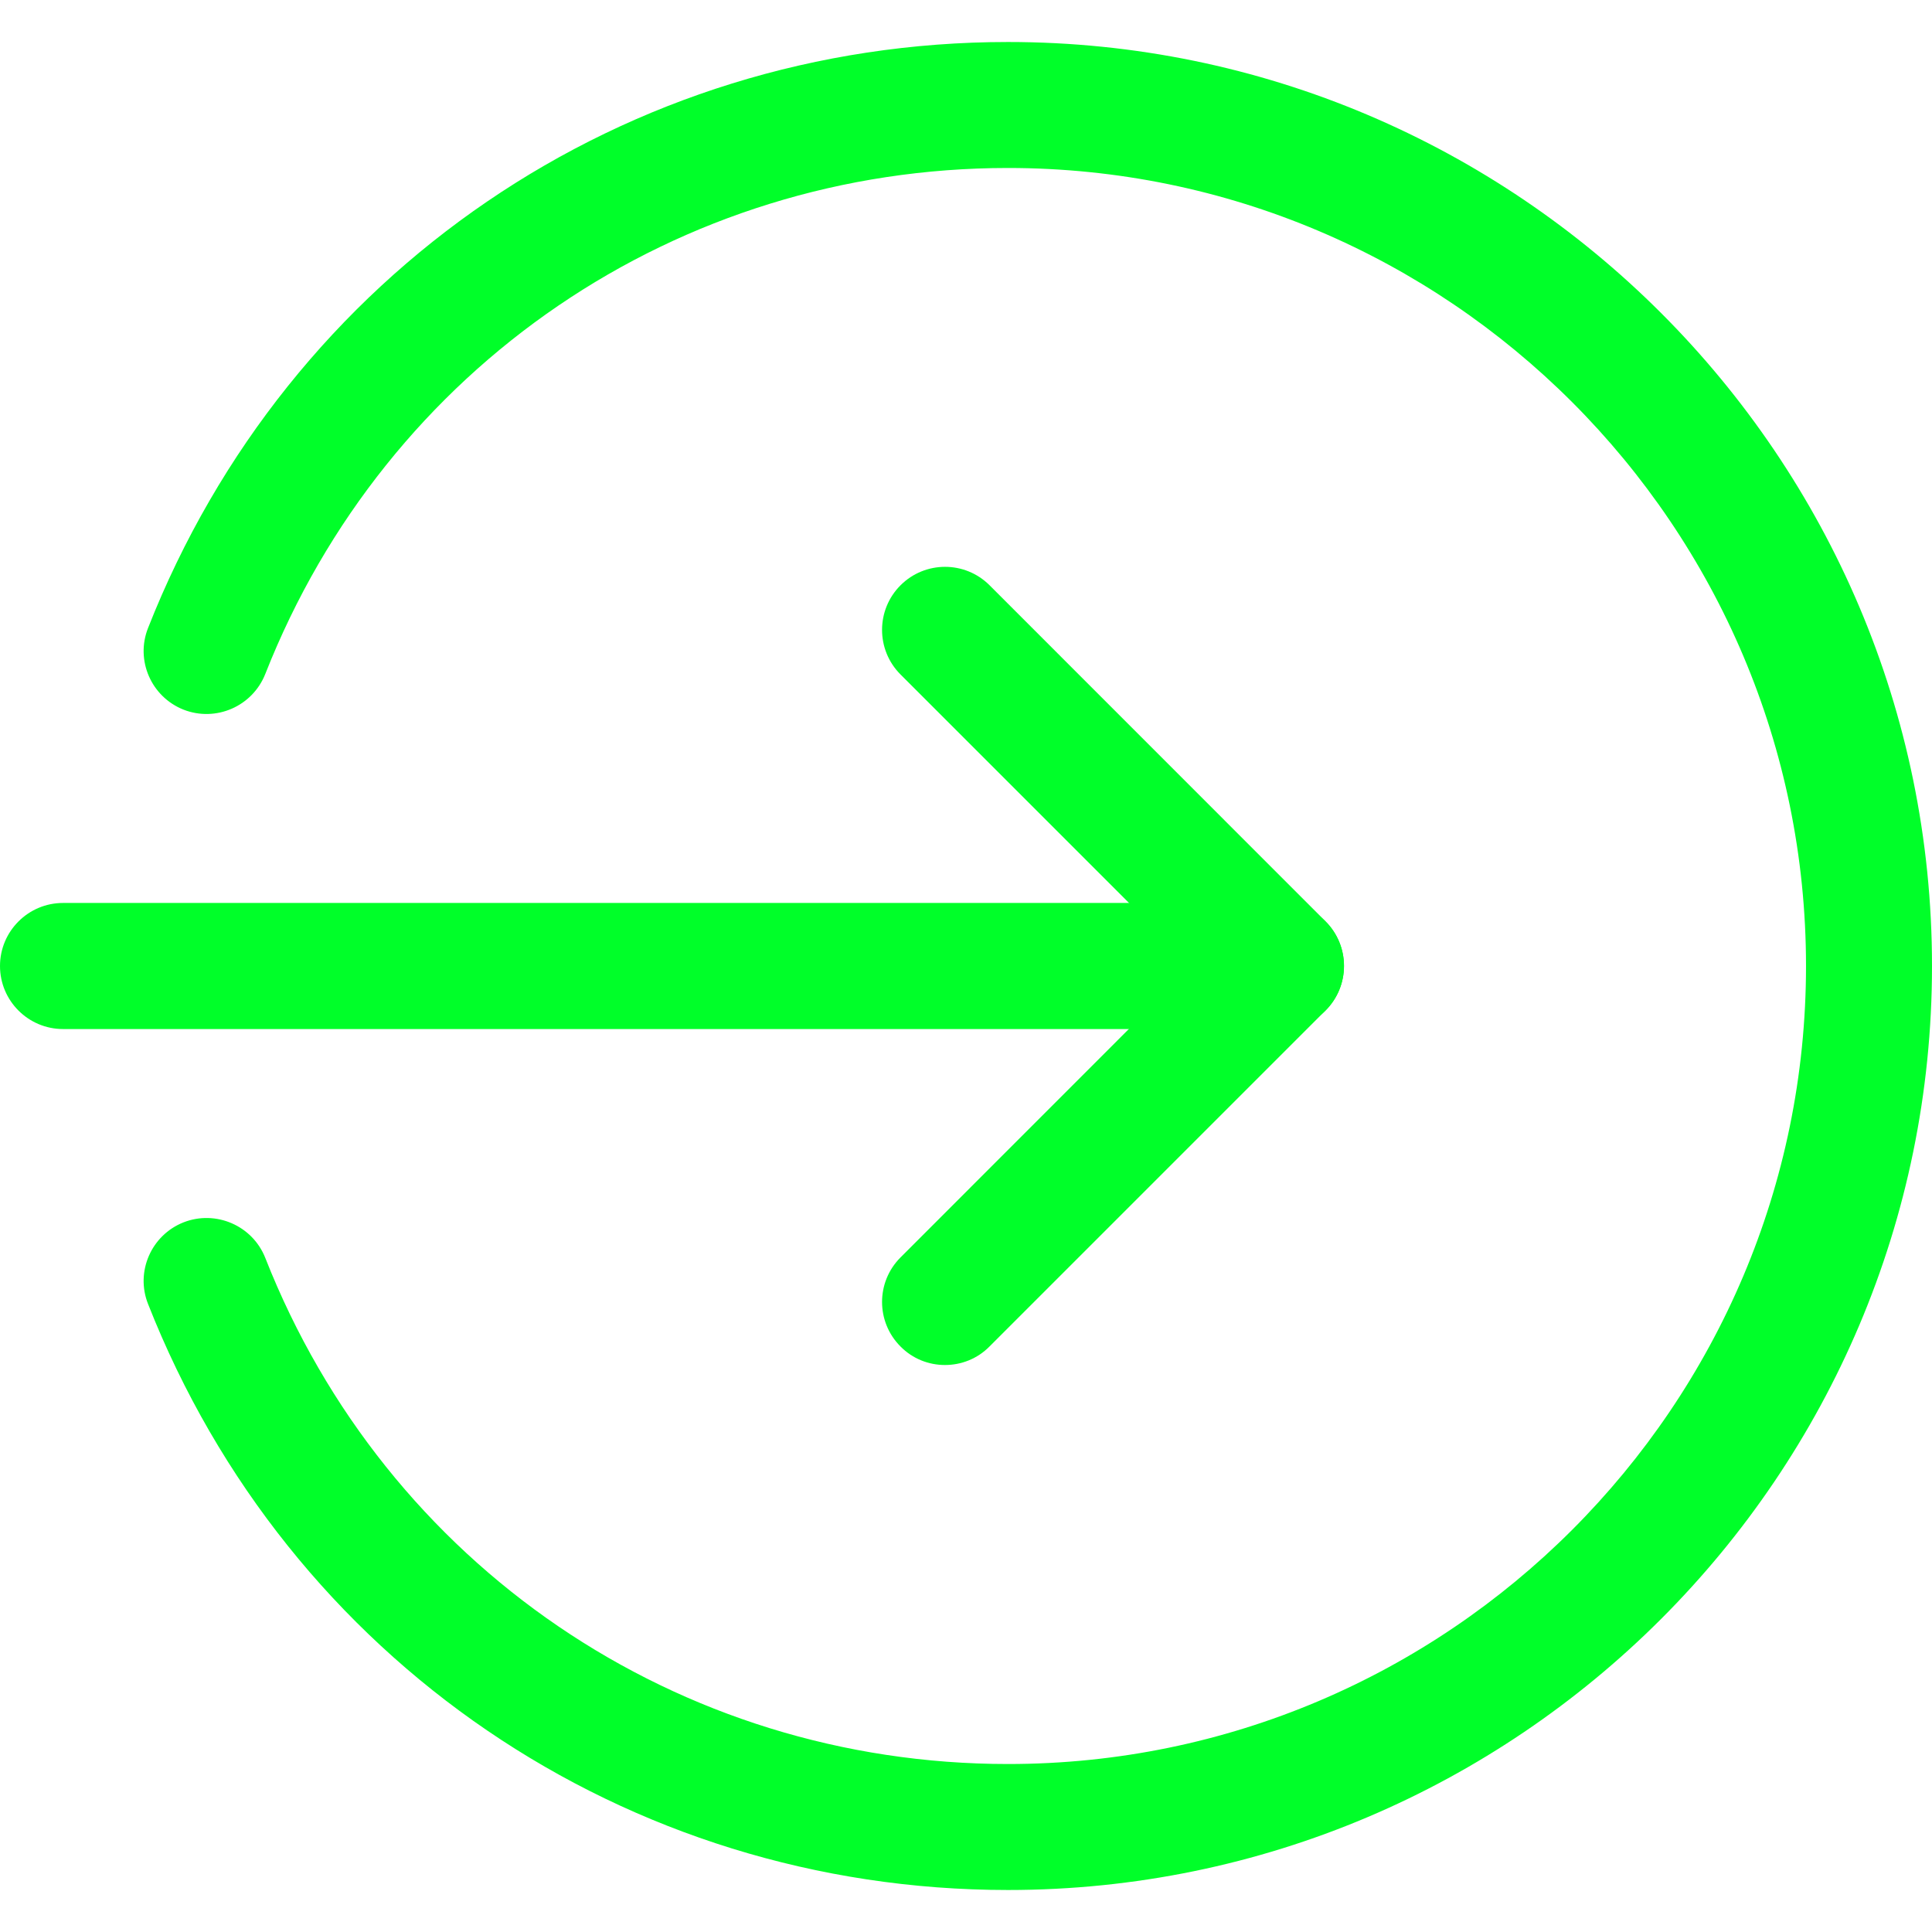 <svg width="19" height="19" viewBox="0 0 19 19" fill="none" xmlns="http://www.w3.org/2000/svg">
<g clip-path="url(#clip0)">
<path d="M12.598 10.12H0.62C0.278 10.12 0 9.842 0 9.5C0 9.158 0.278 8.88 0.62 8.88H12.598C12.94 8.88 13.217 9.158 13.217 9.5C13.217 9.842 12.94 10.12 12.598 10.12Z" fill="#00FF29"/>
<path d="M9.293 13.424C9.135 13.424 8.976 13.364 8.856 13.242C8.614 13 8.614 12.608 8.856 12.366L11.722 9.499L8.856 6.633C8.614 6.391 8.614 5.998 8.856 5.756C9.098 5.514 9.49 5.514 9.732 5.756L13.036 9.061C13.278 9.303 13.278 9.695 13.036 9.937L9.732 13.241C9.611 13.364 9.452 13.424 9.293 13.424Z" fill="#00FF29"/>
<path d="M9.913 18.587C6.153 18.587 2.834 16.325 1.456 12.824C1.33 12.507 1.487 12.147 1.805 12.021C2.122 11.897 2.483 12.052 2.609 12.371C3.799 15.394 6.666 17.348 9.913 17.348C14.24 17.348 17.761 13.827 17.761 9.5C17.761 5.173 14.24 1.652 9.913 1.652C6.666 1.652 3.799 3.606 2.609 6.628C2.482 6.948 2.122 7.103 1.805 6.979C1.487 6.853 1.33 6.493 1.456 6.176C2.834 2.675 6.153 0.413 9.913 0.413C14.923 0.413 19 4.49 19 9.5C19 14.51 14.923 18.587 9.913 18.587Z" fill="#00FF29"/>
</g>
<defs>
<clipPath id="clip0">
<rect width="19" height="19" fill="white"/>
</clipPath>
</defs>
</svg>
